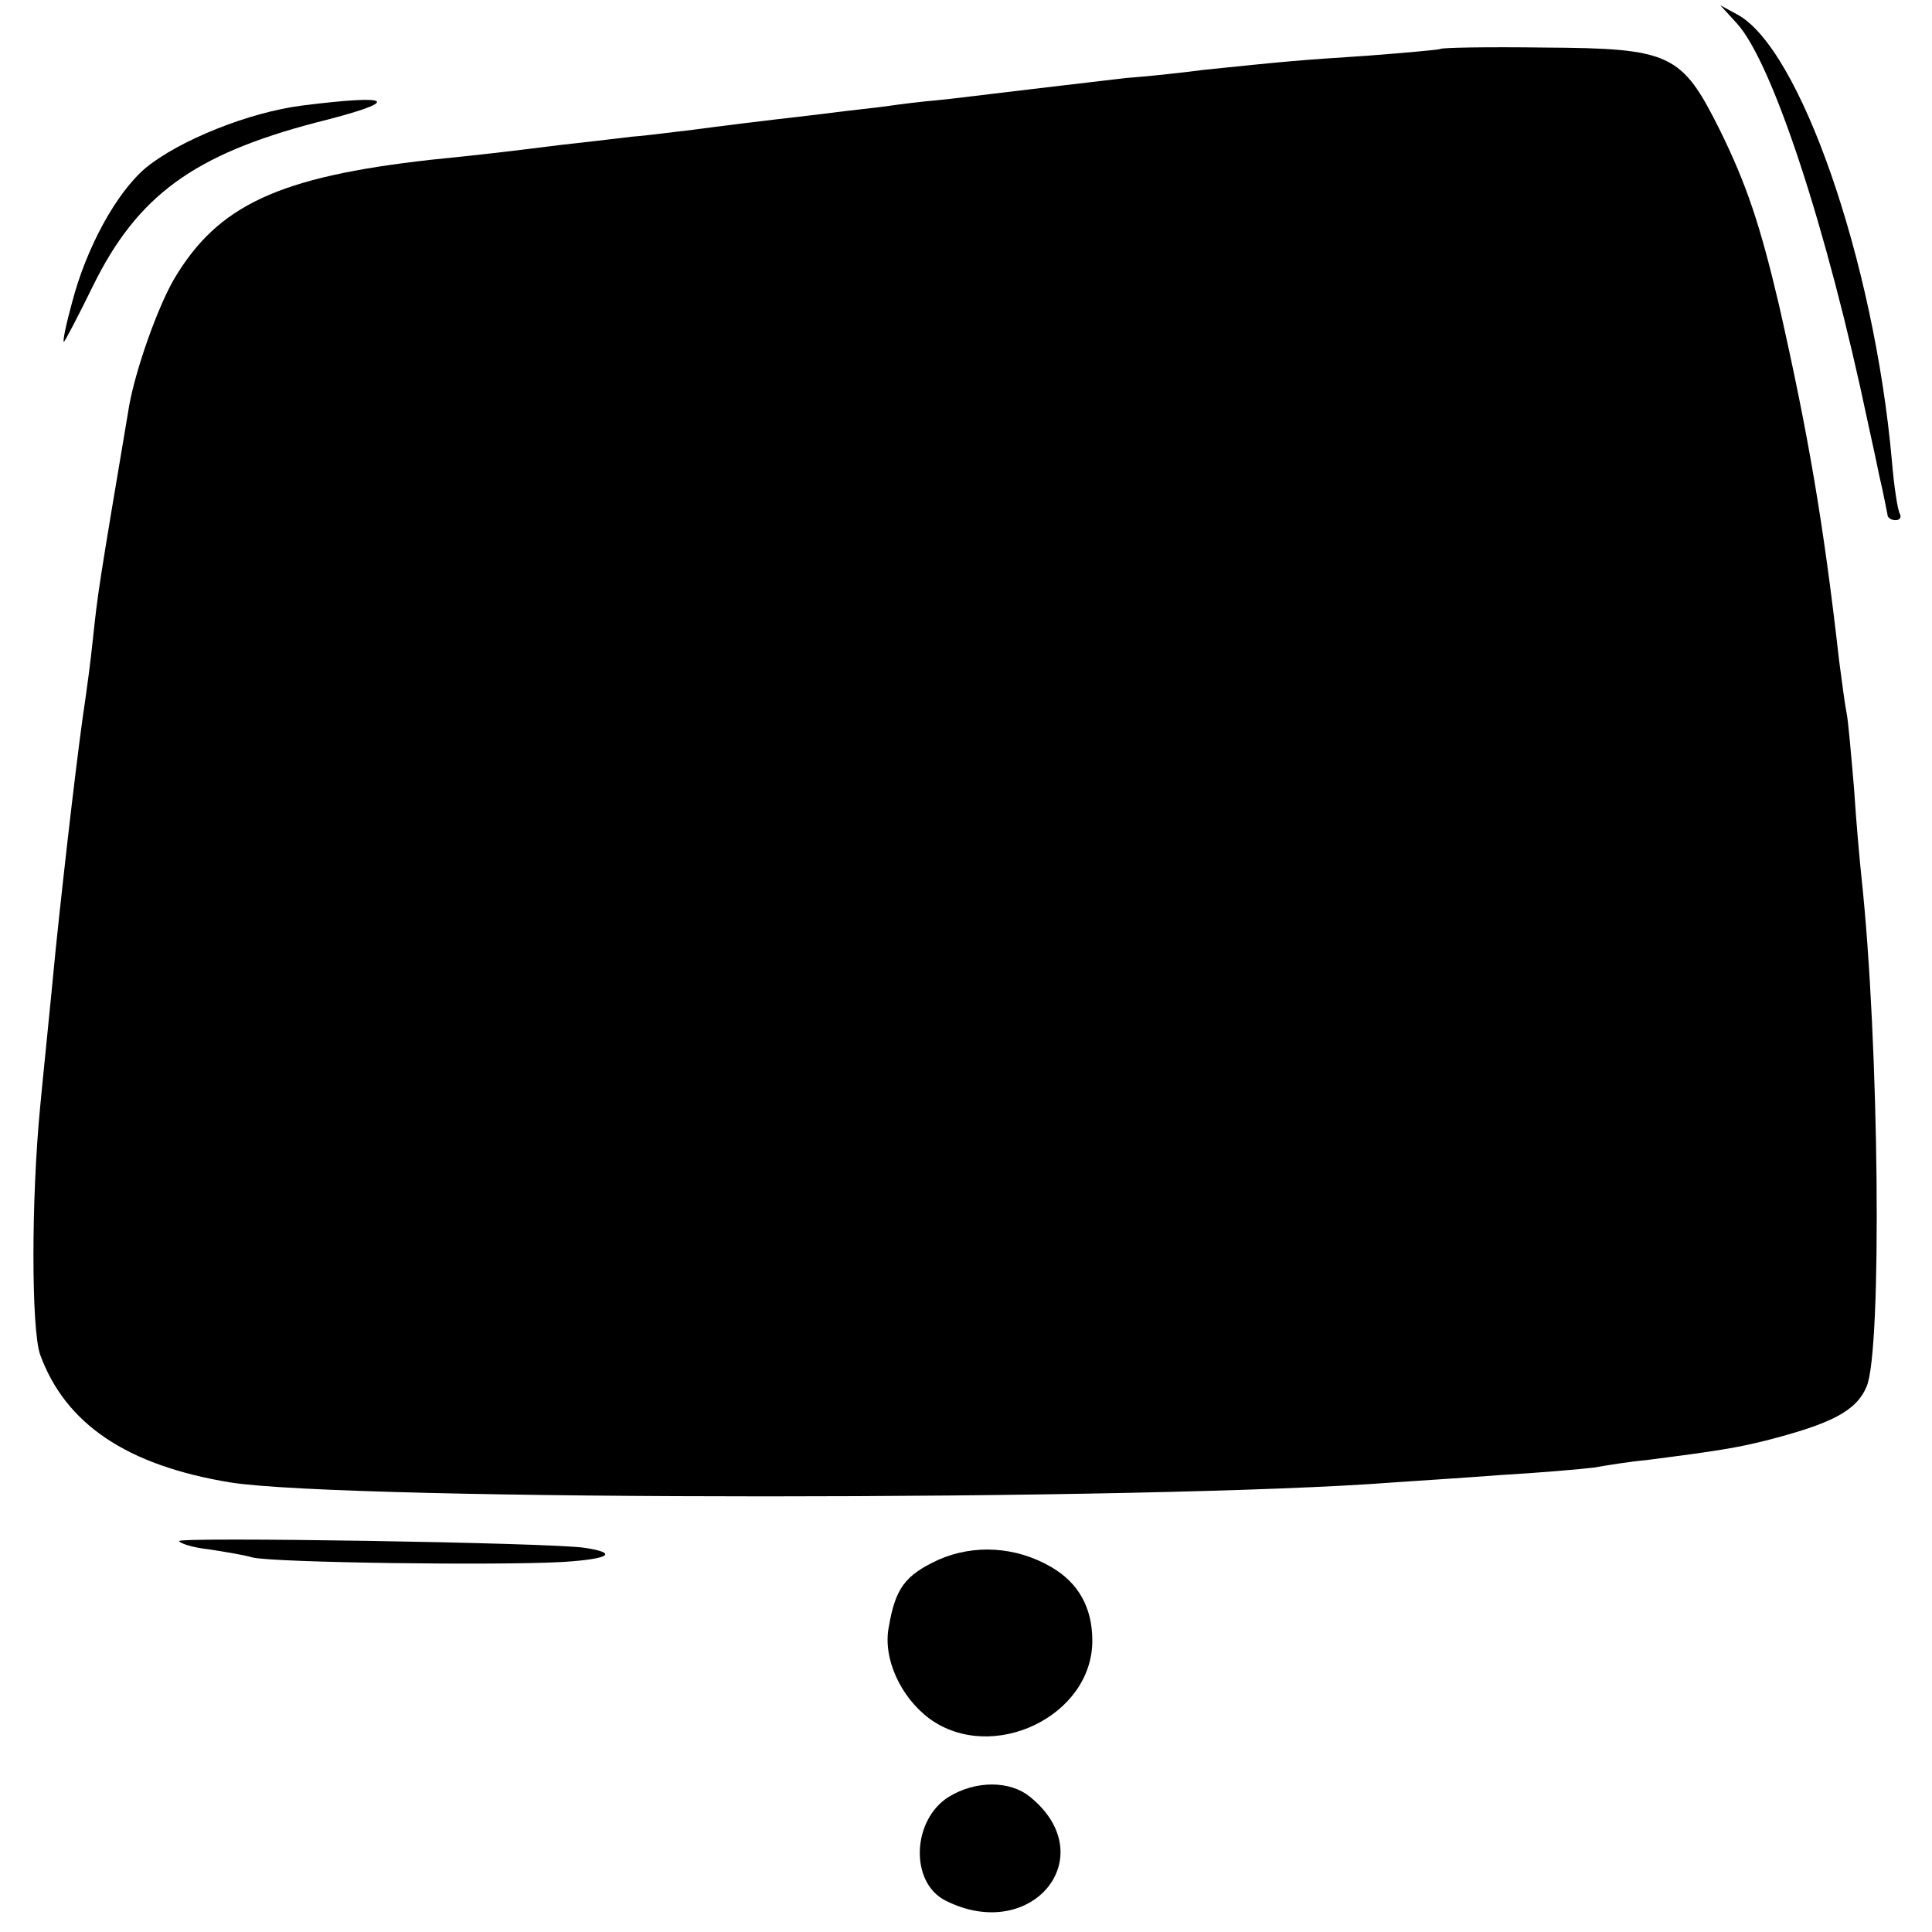<?xml version="1.0" standalone="no"?>
<!DOCTYPE svg PUBLIC "-//W3C//DTD SVG 20010904//EN"
 "http://www.w3.org/TR/2001/REC-SVG-20010904/DTD/svg10.dtd">
<svg version="1.0" xmlns="http://www.w3.org/2000/svg"
 width="260pt" height="260pt" viewBox="0 0 260 260"
 preserveAspectRatio="xMidYMid meet">
<g transform="translate(0,260) scale(0.1,-0.1)"
fill="#000000" stroke="none">
<path d="M2337 2569 c48 -52 122 -277 177 -539 3 -14 10 -45 15 -70 6 -25 10
-48 11 -52 0 -5 5 -8 11 -8 5 0 8 3 6 8 -3 4 -8 36 -11 72 -24 269 -124 557
-209 601 l-22 12 22 -24z"/>
<path d="M1938 2534 c-2 -1 -46 -5 -98 -9 -94 -6 -113 -8 -220 -19 -30 -4 -77
-9 -105 -11 -27 -3 -66 -8 -85 -10 -119 -14 -148 -18 -170 -20 -14 -1 -47 -5
-75 -9 -27 -3 -69 -8 -92 -11 -70 -8 -126 -15 -163 -20 -19 -2 -55 -7 -80 -9
-25 -3 -67 -8 -95 -11 -80 -10 -106 -13 -175 -20 -205 -23 -287 -61 -346 -161
-22 -38 -51 -120 -60 -169 -43 -255 -42 -251 -49 -315 -3 -30 -8 -66 -10 -80
-9 -58 -27 -212 -40 -337 -8 -84 -18 -180 -21 -213 -12 -124 -12 -298 0 -333
34 -93 116 -149 256 -172 157 -25 1241 -25 1565 0 28 2 93 6 145 10 52 3 109
8 125 10 17 3 48 8 70 10 102 13 123 17 160 26 90 23 123 40 137 73 21 49 17
465 -7 686 -2 19 -7 73 -10 120 -4 47 -8 92 -10 101 -2 9 -6 40 -10 70 -21
186 -42 307 -81 479 -25 106 -43 161 -80 236 -51 102 -66 109 -236 110 -76 1
-139 0 -140 -2z"/>
<path d="M407 2458 c-72 -9 -166 -47 -211 -84 -40 -34 -80 -108 -99 -181 -8
-29 -13 -53 -11 -53 1 0 19 34 39 75 60 122 136 177 300 220 116 29 109 39
-18 23z"/>
<path d="M241 526 c3 -4 21 -9 40 -11 19 -3 45 -7 59 -11 30 -7 330 -11 418
-6 62 4 75 12 29 19 -44 7 -552 15 -546 9z"/>
<path d="M1263 501 c-45 -21 -58 -38 -67 -91 -8 -42 16 -94 55 -123 84 -61
219 3 219 105 0 45 -19 78 -55 99 -48 28 -104 31 -152 10z"/>
<path d="M1277 182 c-50 -31 -53 -116 -4 -140 116 -58 212 60 113 140 -27 22
-73 22 -109 0z"/>
</g>
</svg>
